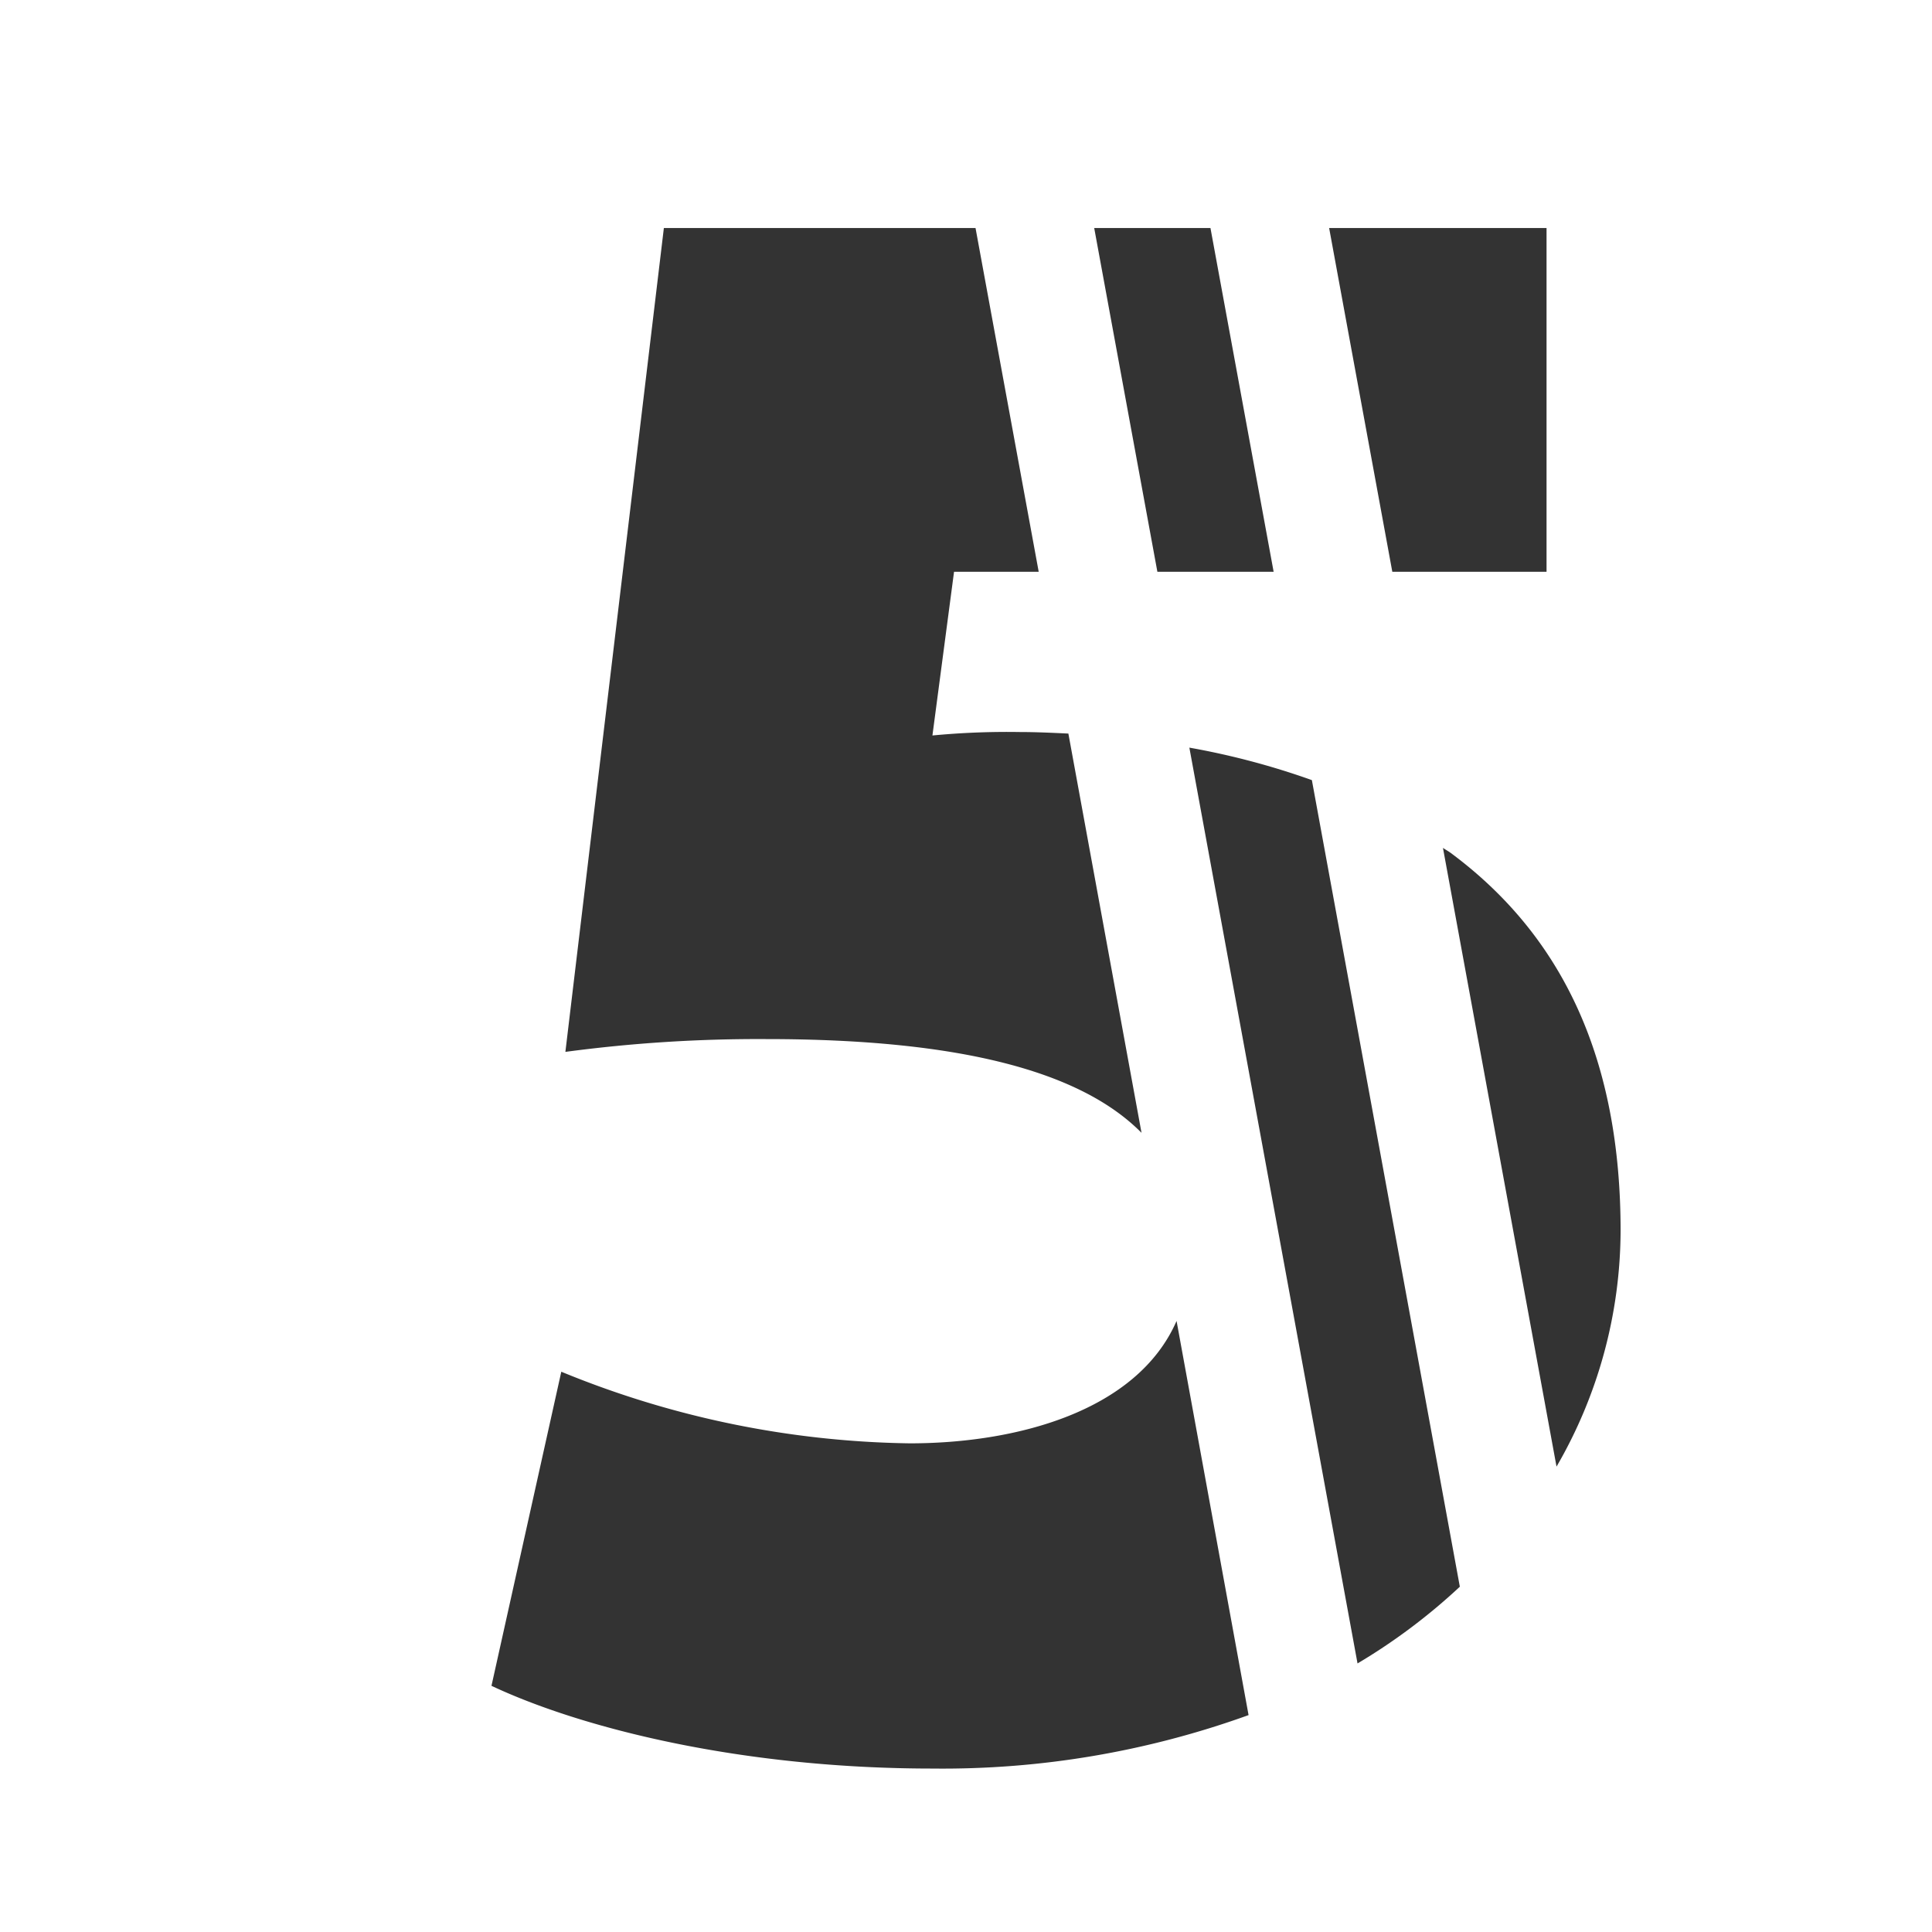 <svg id="레이어_1" data-name="레이어 1" xmlns="http://www.w3.org/2000/svg" viewBox="0 0 151.07 151.07"><defs><style>.cls-1{fill:none;}.cls-2{fill:#333;}</style></defs><title>5</title><path class="cls-1" d="M74.6,44.71l-1.69,12.8a61.5,61.5,0,0,1,6.84-.27c1.26,0,2.52.06,3.79.12L81.22,44.71Z"/><path class="cls-1" d="M90.5,44.71,93,58.46A59.42,59.42,0,0,1,102.58,61l-3-16.3Z"/><polygon class="cls-2" points="99.59 44.71 94.65 17.83 85.56 17.83 90.5 44.71 99.59 44.71"/><polygon class="cls-2" points="120.93 44.71 120.93 17.83 103.93 17.83 108.87 44.71 120.93 44.71"/><path class="cls-2" d="M126.72,96.24c0-13.35-4.47-23-13.26-29.53-.2-.15-.43-.27-.63-.41l8.88,48.38A36.92,36.92,0,0,0,126.72,96.24Z"/><path class="cls-2" d="M102.58,61A59.42,59.42,0,0,0,93,58.46l13.15,71.61a46.55,46.55,0,0,0,8-6Z"/><path class="cls-2" d="M79.75,57.24a61.5,61.5,0,0,0-6.84.27l1.69-12.8h6.62L76.28,17.83H51.91l-7.7,64.42a113.6,113.6,0,0,1,15.72-1c15.31,0,24.64,2.58,29.33,7.33L83.54,57.36C82.27,57.3,81,57.24,79.75,57.24Z"/><path class="cls-2" d="M71.14,112.86a74.21,74.21,0,0,1-27.25-5.6l-5.46,24.56c7.06,3.32,19.54,6.47,34.48,6.47a70.45,70.45,0,0,0,24.72-4.18L92,103.29C88.89,110.4,79.4,112.86,71.14,112.86Z"/></svg>